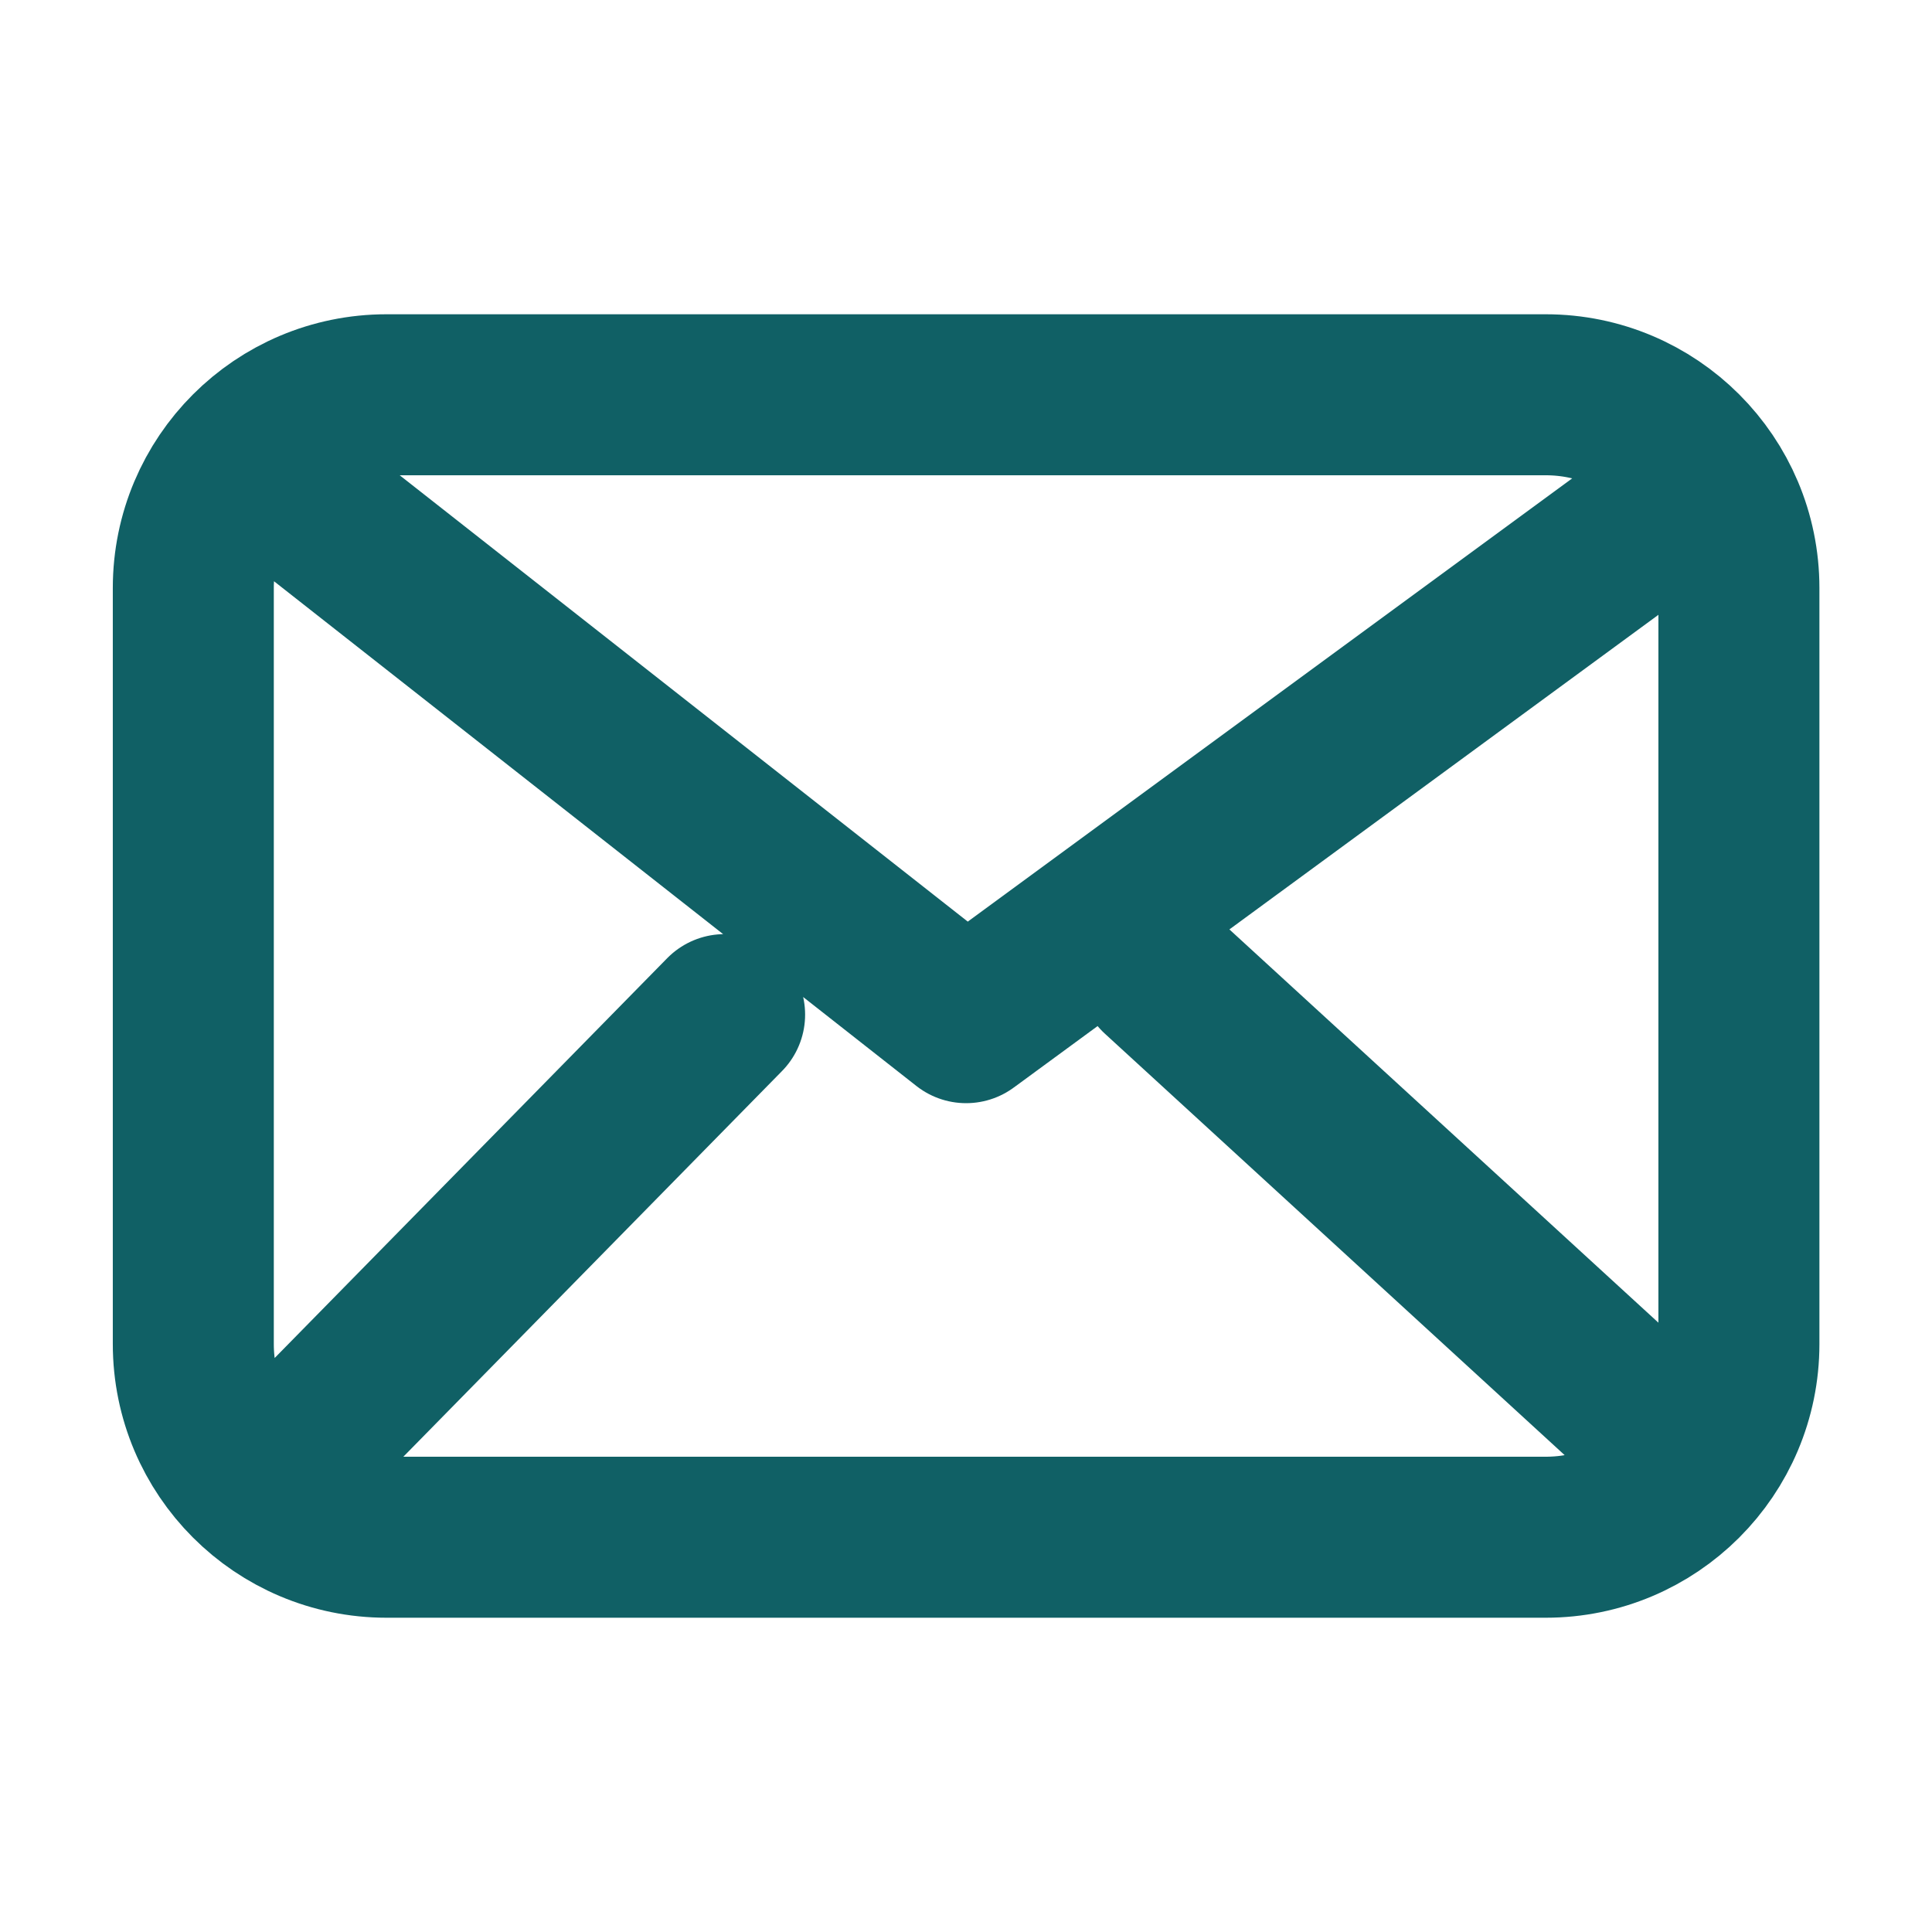 <svg width="18" height="18" viewBox="0 0 18 18" fill="none" xmlns="http://www.w3.org/2000/svg">
<path d="M2.701 4.578L9.001 9.528L15.751 4.578M6.751 9.453L2.701 13.578M15.301 13.203L10.801 9.078M3.601 14.322C2.607 14.322 1.801 13.516 1.801 12.522V5.478C1.801 4.484 2.607 3.678 3.601 3.678H14.401C15.395 3.678 16.201 4.484 16.201 5.478V12.522C16.201 13.516 15.395 14.322 14.401 14.322H3.601Z" stroke="#106065" stroke-width="1.5" stroke-linecap="round" stroke-linejoin="round"/>
</svg>
